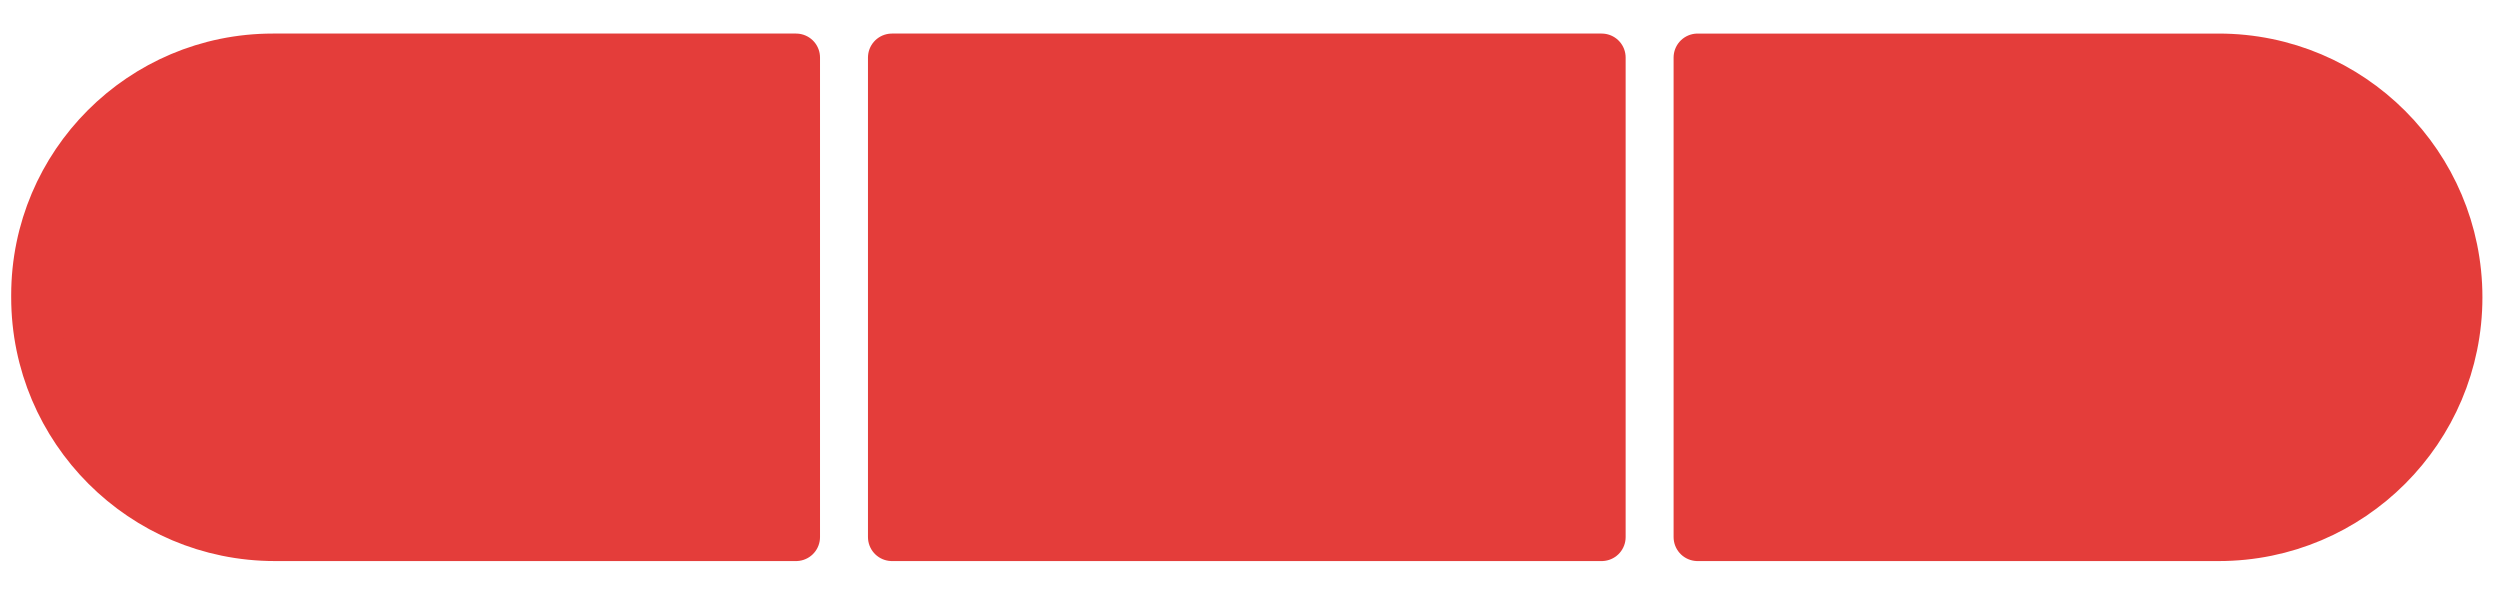 <?xml version="1.0" encoding="UTF-8" standalone="no"?><!DOCTYPE svg PUBLIC "-//W3C//DTD SVG 1.1//EN" "http://www.w3.org/Graphics/SVG/1.1/DTD/svg11.dtd"><svg width="100%" height="100%" viewBox="0 0 391 93" version="1.1" xmlns="http://www.w3.org/2000/svg" xmlns:xlink="http://www.w3.org/1999/xlink" xml:space="preserve" xmlns:serif="http://www.serif.com/" style="fill-rule:evenodd;clip-rule:evenodd;stroke-linecap:round;stroke-linejoin:round;stroke-miterlimit:1.5;"><path d="M124.5,9l-81.837,0c-20.511,0 -37.163,16.652 -37.163,37.163l-0,0.337c-0,20.697 16.803,37.5 37.5,37.5l81.5,0l-0,-75Z" style="fill:#e43d3a;stroke:#e43d3a;stroke-width:7.5px;"/><path d="M384.5,46.5c-0,-20.697 -16.803,-37.5 -37.5,-37.5l-81.5,0l-0,75l81.5,0c20.697,0 37.5,-16.803 37.5,-37.5Z" style="fill:#e43d3a;stroke:#e43d3a;stroke-width:7.5px;"/><rect x="139.5" y="9" width="111" height="75" style="fill:#e43d3a;stroke:#e43d3a;stroke-width:7.5px;"/></svg>
